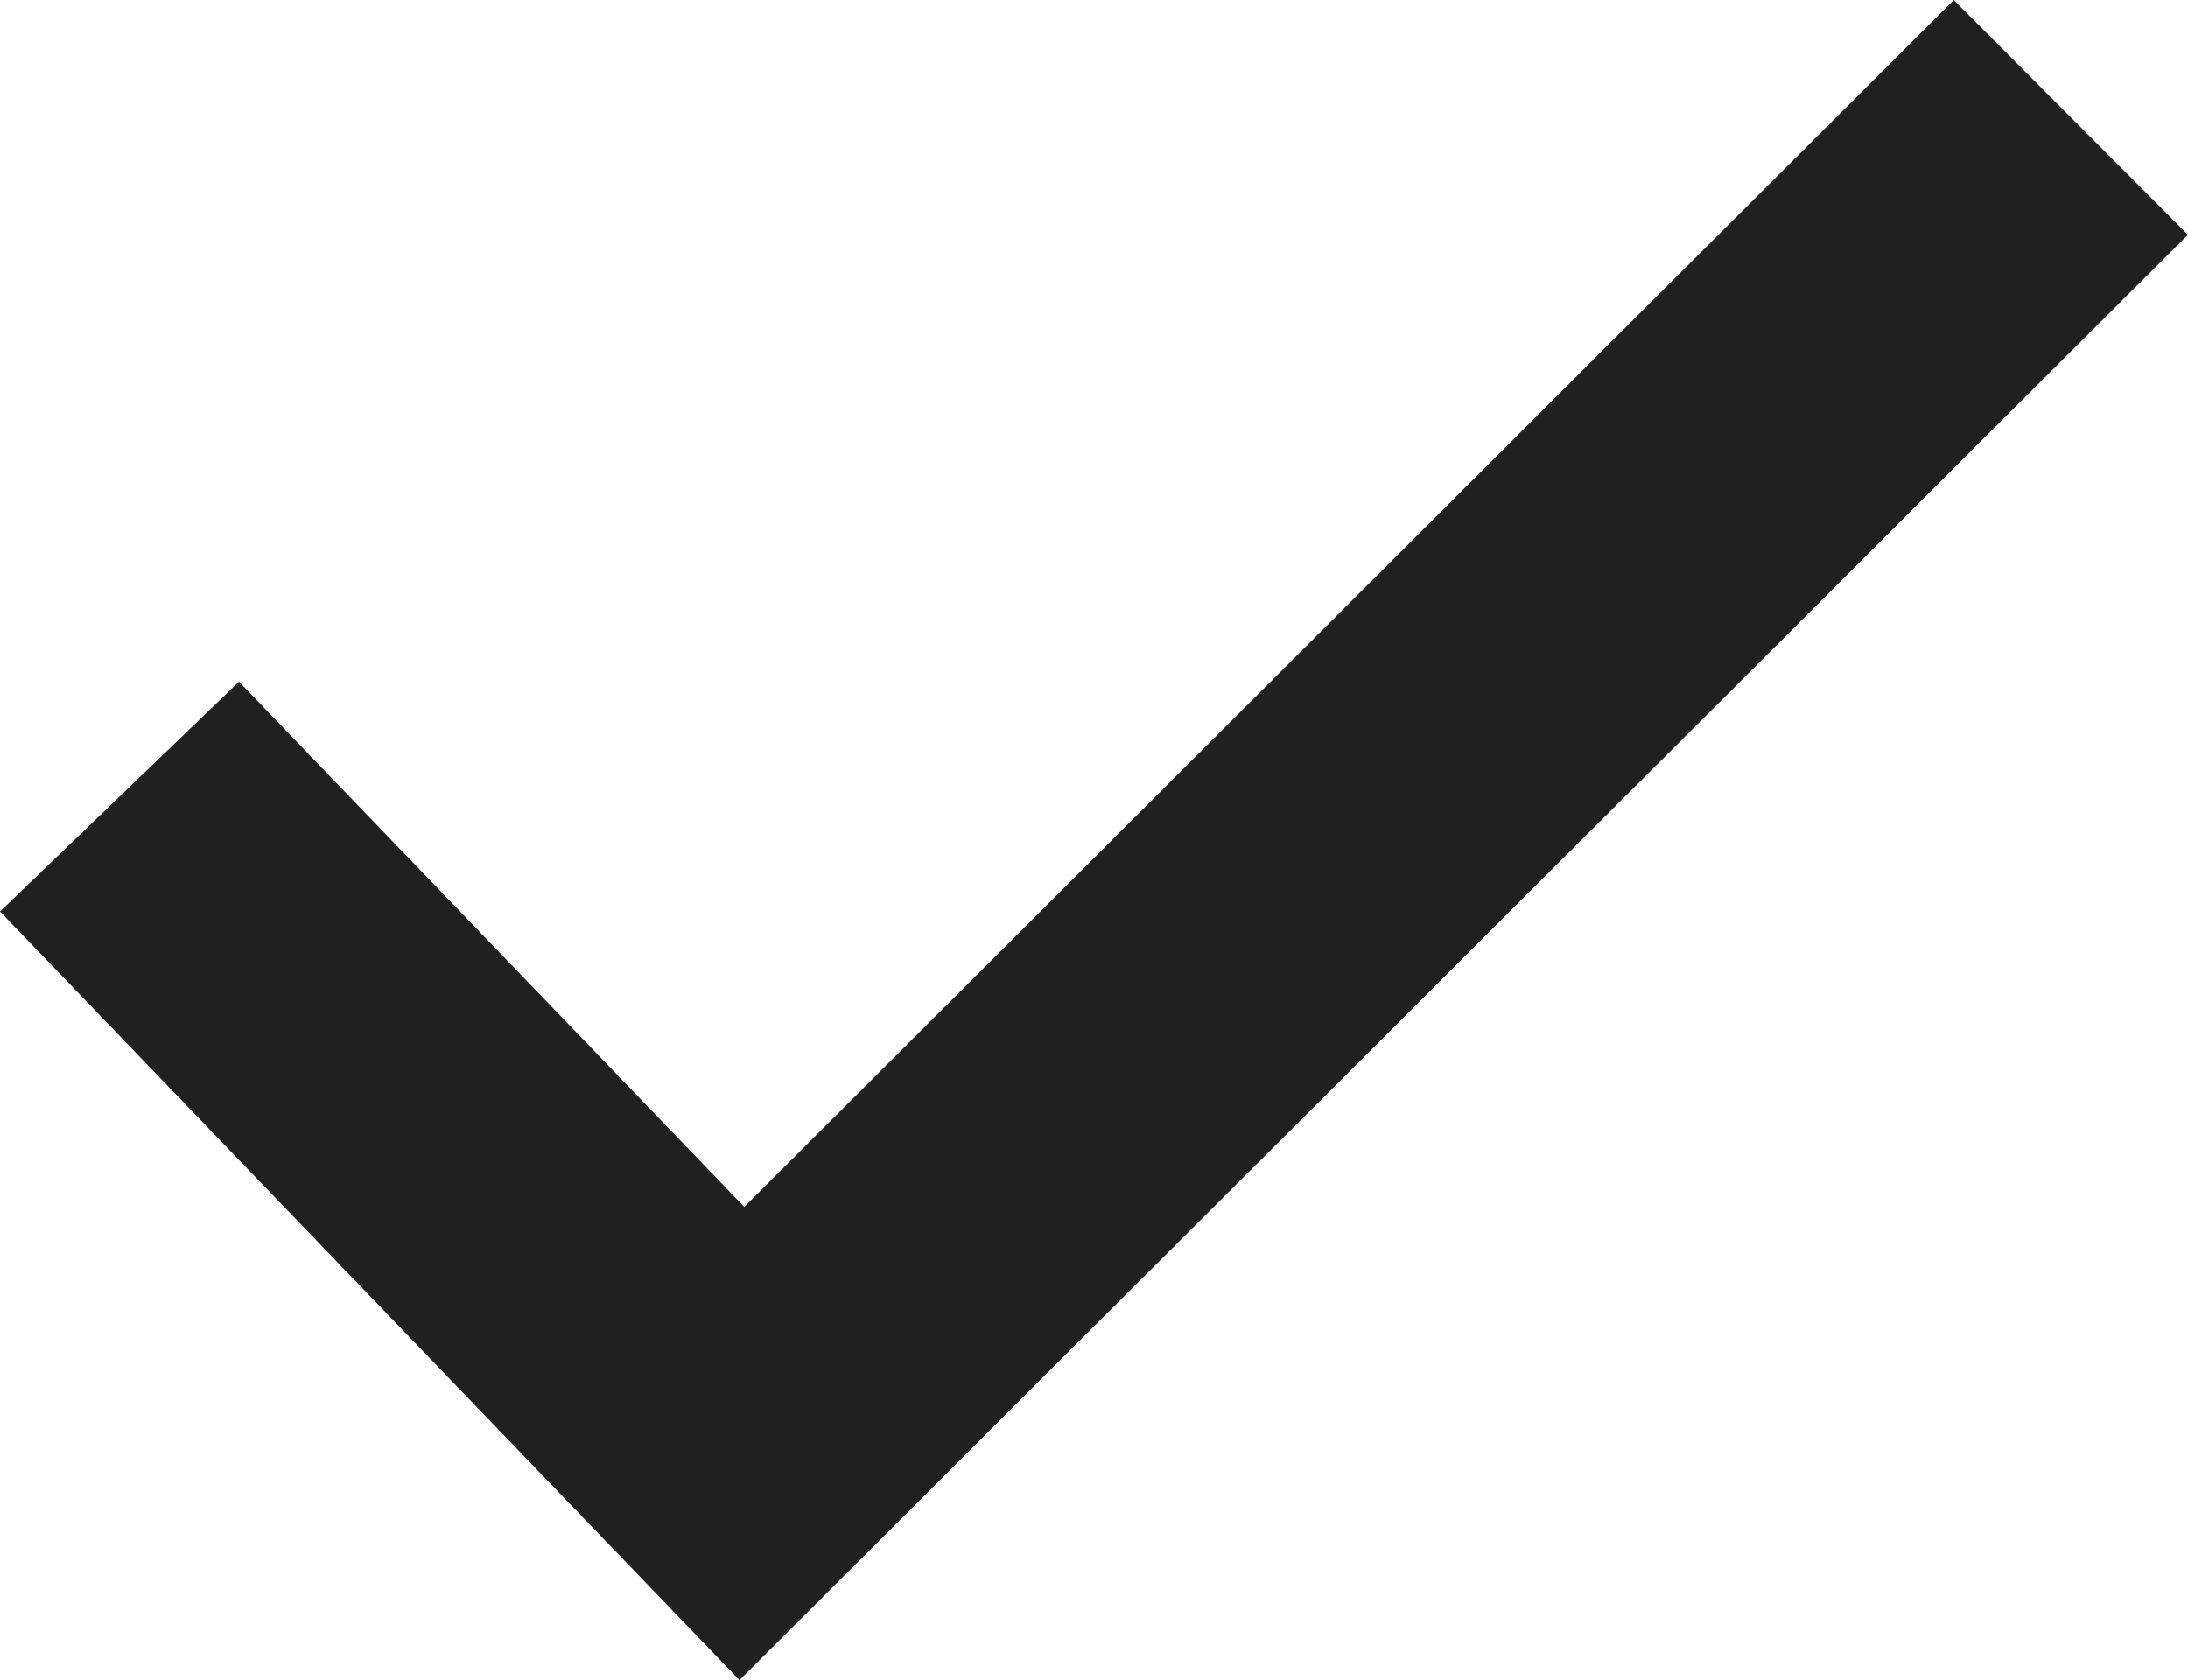 <svg width="19.795px" height="15.203px" viewBox="0 0 19.795 15.203" version="1.1"
    xmlns="http://www.w3.org/2000/svg" xmlns:xlink="http://www.w3.org/1999/xlink">
    <g stroke="none" stroke-width="1" fill="none" fill-rule="evenodd">
        <g transform="translate(-97.919, -2615.938)" stroke="#202020"
            stroke-width="3">
            <g transform="translate(99, 2579)">
                <g transform="translate(0, 38)">
                    <polyline points="0 6.146 5.631 12 17.654 0"></polyline>
                </g>
            </g>
        </g>
    </g>
</svg>
